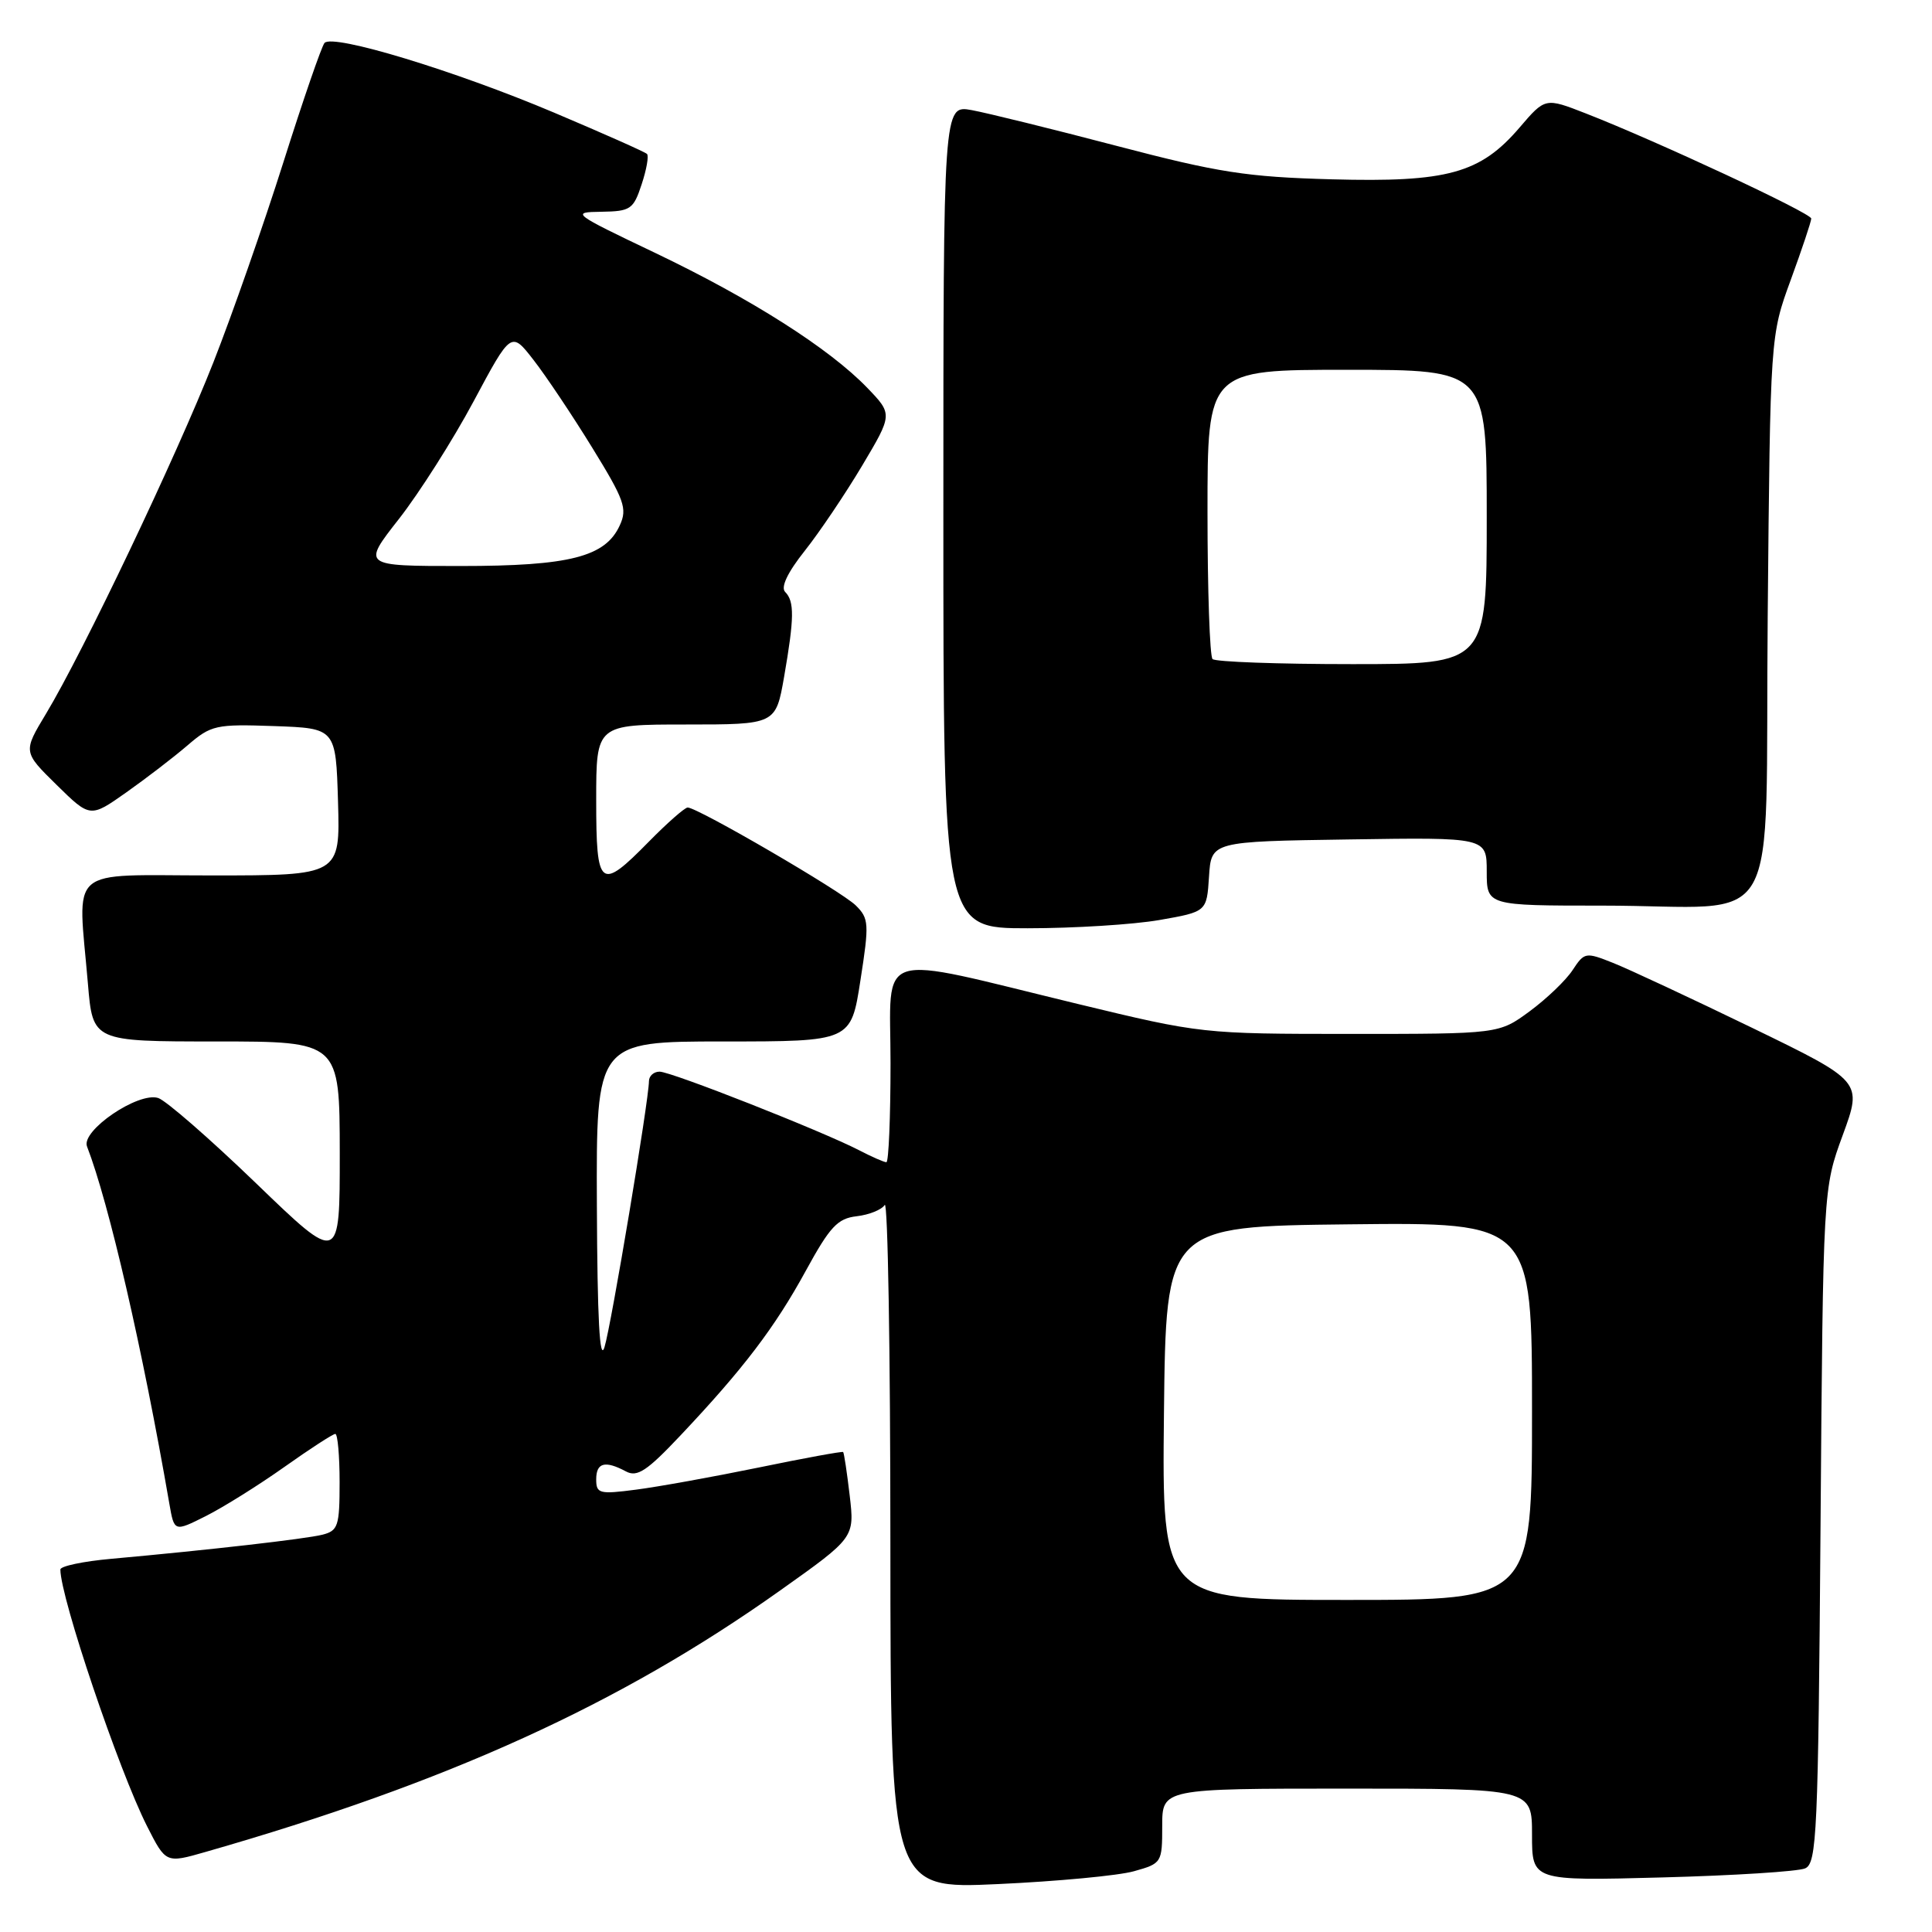 <?xml version="1.0" encoding="UTF-8" standalone="no"?>
<!DOCTYPE svg PUBLIC "-//W3C//DTD SVG 1.1//EN" "http://www.w3.org/Graphics/SVG/1.1/DTD/svg11.dtd" >
<svg xmlns="http://www.w3.org/2000/svg" xmlns:xlink="http://www.w3.org/1999/xlink" version="1.1" viewBox="0 0 256 256">
 <g >
 <path fill="currentColor"
d=" M 150.25 247.95 C 153.94 246.92 154.00 246.82 154.00 241.95 C 154.00 237.00 154.00 237.00 178.50 237.00 C 203.00 237.00 203.00 237.00 203.00 243.11 C 203.00 249.23 203.00 249.23 220.25 248.77 C 229.74 248.52 238.26 247.98 239.19 247.57 C 240.74 246.89 240.92 242.98 241.23 202.16 C 241.57 157.50 241.57 157.50 244.18 150.39 C 246.78 143.29 246.78 143.29 232.14 136.18 C 224.09 132.28 215.81 128.41 213.74 127.59 C 210.10 126.14 209.94 126.17 208.38 128.54 C 207.50 129.89 204.94 132.34 202.69 134.00 C 198.61 137.00 198.61 137.00 178.92 137.00 C 159.40 137.00 159.08 136.96 142.86 133.04 C 115.44 126.40 118.00 125.60 118.00 140.87 C 118.00 148.09 117.75 154.00 117.45 154.00 C 117.15 154.00 115.52 153.29 113.83 152.41 C 108.91 149.87 88.94 142.00 87.40 142.00 C 86.63 142.00 86.00 142.56 85.99 143.25 C 85.97 145.84 80.99 175.63 80.10 178.50 C 79.46 180.57 79.15 174.77 79.09 159.75 C 79.00 138.00 79.00 138.00 95.88 138.00 C 112.76 138.00 112.76 138.00 114.01 129.91 C 115.19 122.37 115.14 121.70 113.39 119.97 C 111.49 118.09 92.44 107.00 91.12 107.00 C 90.74 107.00 88.43 109.03 86.00 111.50 C 79.50 118.12 79.00 117.73 79.00 106.00 C 79.00 96.00 79.00 96.00 90.90 96.00 C 102.79 96.00 102.79 96.00 103.90 89.67 C 105.25 81.90 105.28 79.68 104.04 78.44 C 103.42 77.82 104.35 75.86 106.63 72.99 C 108.59 70.52 112.01 65.44 114.24 61.70 C 118.29 54.89 118.29 54.89 114.90 51.37 C 109.88 46.17 99.54 39.59 86.79 33.50 C 75.82 28.27 75.62 28.11 79.67 28.06 C 83.55 28.00 83.93 27.75 85.02 24.43 C 85.67 22.47 85.99 20.66 85.73 20.40 C 85.48 20.14 79.93 17.68 73.41 14.92 C 60.23 9.35 44.10 4.45 43.00 5.69 C 42.61 6.14 40.16 13.25 37.55 21.50 C 34.94 29.75 30.77 41.67 28.28 48.00 C 23.38 60.45 11.02 86.40 6.10 94.57 C 3.05 99.63 3.05 99.63 7.50 104.00 C 11.95 108.37 11.95 108.37 16.73 105.00 C 19.35 103.15 23.00 100.35 24.83 98.78 C 27.98 96.07 28.59 95.94 36.33 96.21 C 44.50 96.50 44.50 96.50 44.79 106.25 C 45.07 116.00 45.07 116.00 28.04 116.00 C 8.62 116.00 10.31 114.52 11.65 130.35 C 12.29 138.00 12.29 138.00 28.65 138.00 C 45.00 138.00 45.00 138.00 45.02 152.75 C 45.03 167.50 45.03 167.50 33.93 156.79 C 27.82 150.90 21.98 145.81 20.96 145.49 C 18.31 144.65 10.72 149.82 11.53 151.91 C 14.44 159.44 18.87 178.64 22.44 199.25 C 23.09 202.99 23.09 202.99 27.29 200.88 C 29.61 199.71 34.28 196.79 37.68 194.38 C 41.08 191.97 44.12 190.00 44.43 190.00 C 44.74 190.00 45.00 192.88 45.00 196.39 C 45.00 202.22 44.80 202.83 42.71 203.36 C 40.45 203.92 27.82 205.37 14.75 206.55 C 11.04 206.88 8.00 207.52 8.00 207.97 C 8.00 211.67 15.73 234.56 19.48 241.97 C 21.98 246.90 21.98 246.90 27.24 245.39 C 59.34 236.20 82.17 225.81 103.37 210.75 C 113.24 203.74 113.24 203.74 112.59 198.17 C 112.23 195.11 111.84 192.51 111.72 192.40 C 111.60 192.29 106.55 193.21 100.50 194.46 C 94.45 195.70 87.14 197.02 84.25 197.39 C 79.42 198.02 79.00 197.91 79.00 196.03 C 79.00 193.80 80.17 193.49 82.94 194.97 C 84.43 195.77 85.72 194.92 90.15 190.22 C 98.50 181.38 102.68 175.88 106.77 168.39 C 109.97 162.54 110.98 161.45 113.51 161.16 C 115.15 160.97 116.83 160.30 117.23 159.66 C 117.64 159.02 117.98 179.16 117.98 204.41 C 118.00 250.31 118.00 250.31 132.25 249.65 C 140.09 249.29 148.19 248.53 150.25 247.95 Z  M 153.62 121.91 C 159.90 120.81 159.90 120.81 160.20 116.16 C 160.50 111.50 160.50 111.50 178.75 111.23 C 197.00 110.95 197.00 110.95 197.00 115.48 C 197.00 120.00 197.00 120.00 212.38 120.00 C 236.64 120.00 233.83 124.93 234.23 81.64 C 234.57 44.50 234.57 44.50 237.29 37.07 C 238.78 32.99 240.00 29.34 240.00 28.96 C 240.00 28.24 219.49 18.68 210.13 15.03 C 204.75 12.93 204.75 12.93 201.36 16.89 C 196.15 22.98 191.80 24.18 176.45 23.76 C 165.20 23.45 161.46 22.87 148.00 19.34 C 139.47 17.10 130.81 14.97 128.75 14.59 C 125.00 13.91 125.00 13.91 125.00 68.45 C 125.00 123.00 125.00 123.00 136.17 123.00 C 142.31 123.00 150.16 122.51 153.62 121.91 Z  M 154.23 187.25 C 154.50 162.50 154.50 162.50 178.75 162.23 C 203.00 161.96 203.00 161.96 203.00 186.98 C 203.00 212.00 203.00 212.00 178.48 212.00 C 153.97 212.00 153.97 212.00 154.23 187.25 Z  M 52.87 68.75 C 55.56 65.31 60.01 58.31 62.75 53.19 C 67.73 43.88 67.73 43.88 70.69 47.69 C 72.32 49.78 75.82 55.01 78.46 59.30 C 82.73 66.23 83.15 67.39 82.13 69.60 C 80.23 73.79 75.50 75.00 61.02 75.00 C 47.97 75.00 47.97 75.00 52.87 68.75 Z  M 160.67 87.33 C 160.30 86.97 160.00 78.19 160.00 67.83 C 160.00 49.00 160.00 49.00 178.50 49.00 C 197.00 49.00 197.00 49.00 197.00 68.50 C 197.00 88.00 197.00 88.00 179.17 88.00 C 169.36 88.00 161.03 87.70 160.67 87.33 Z "/>
</g>
</svg>